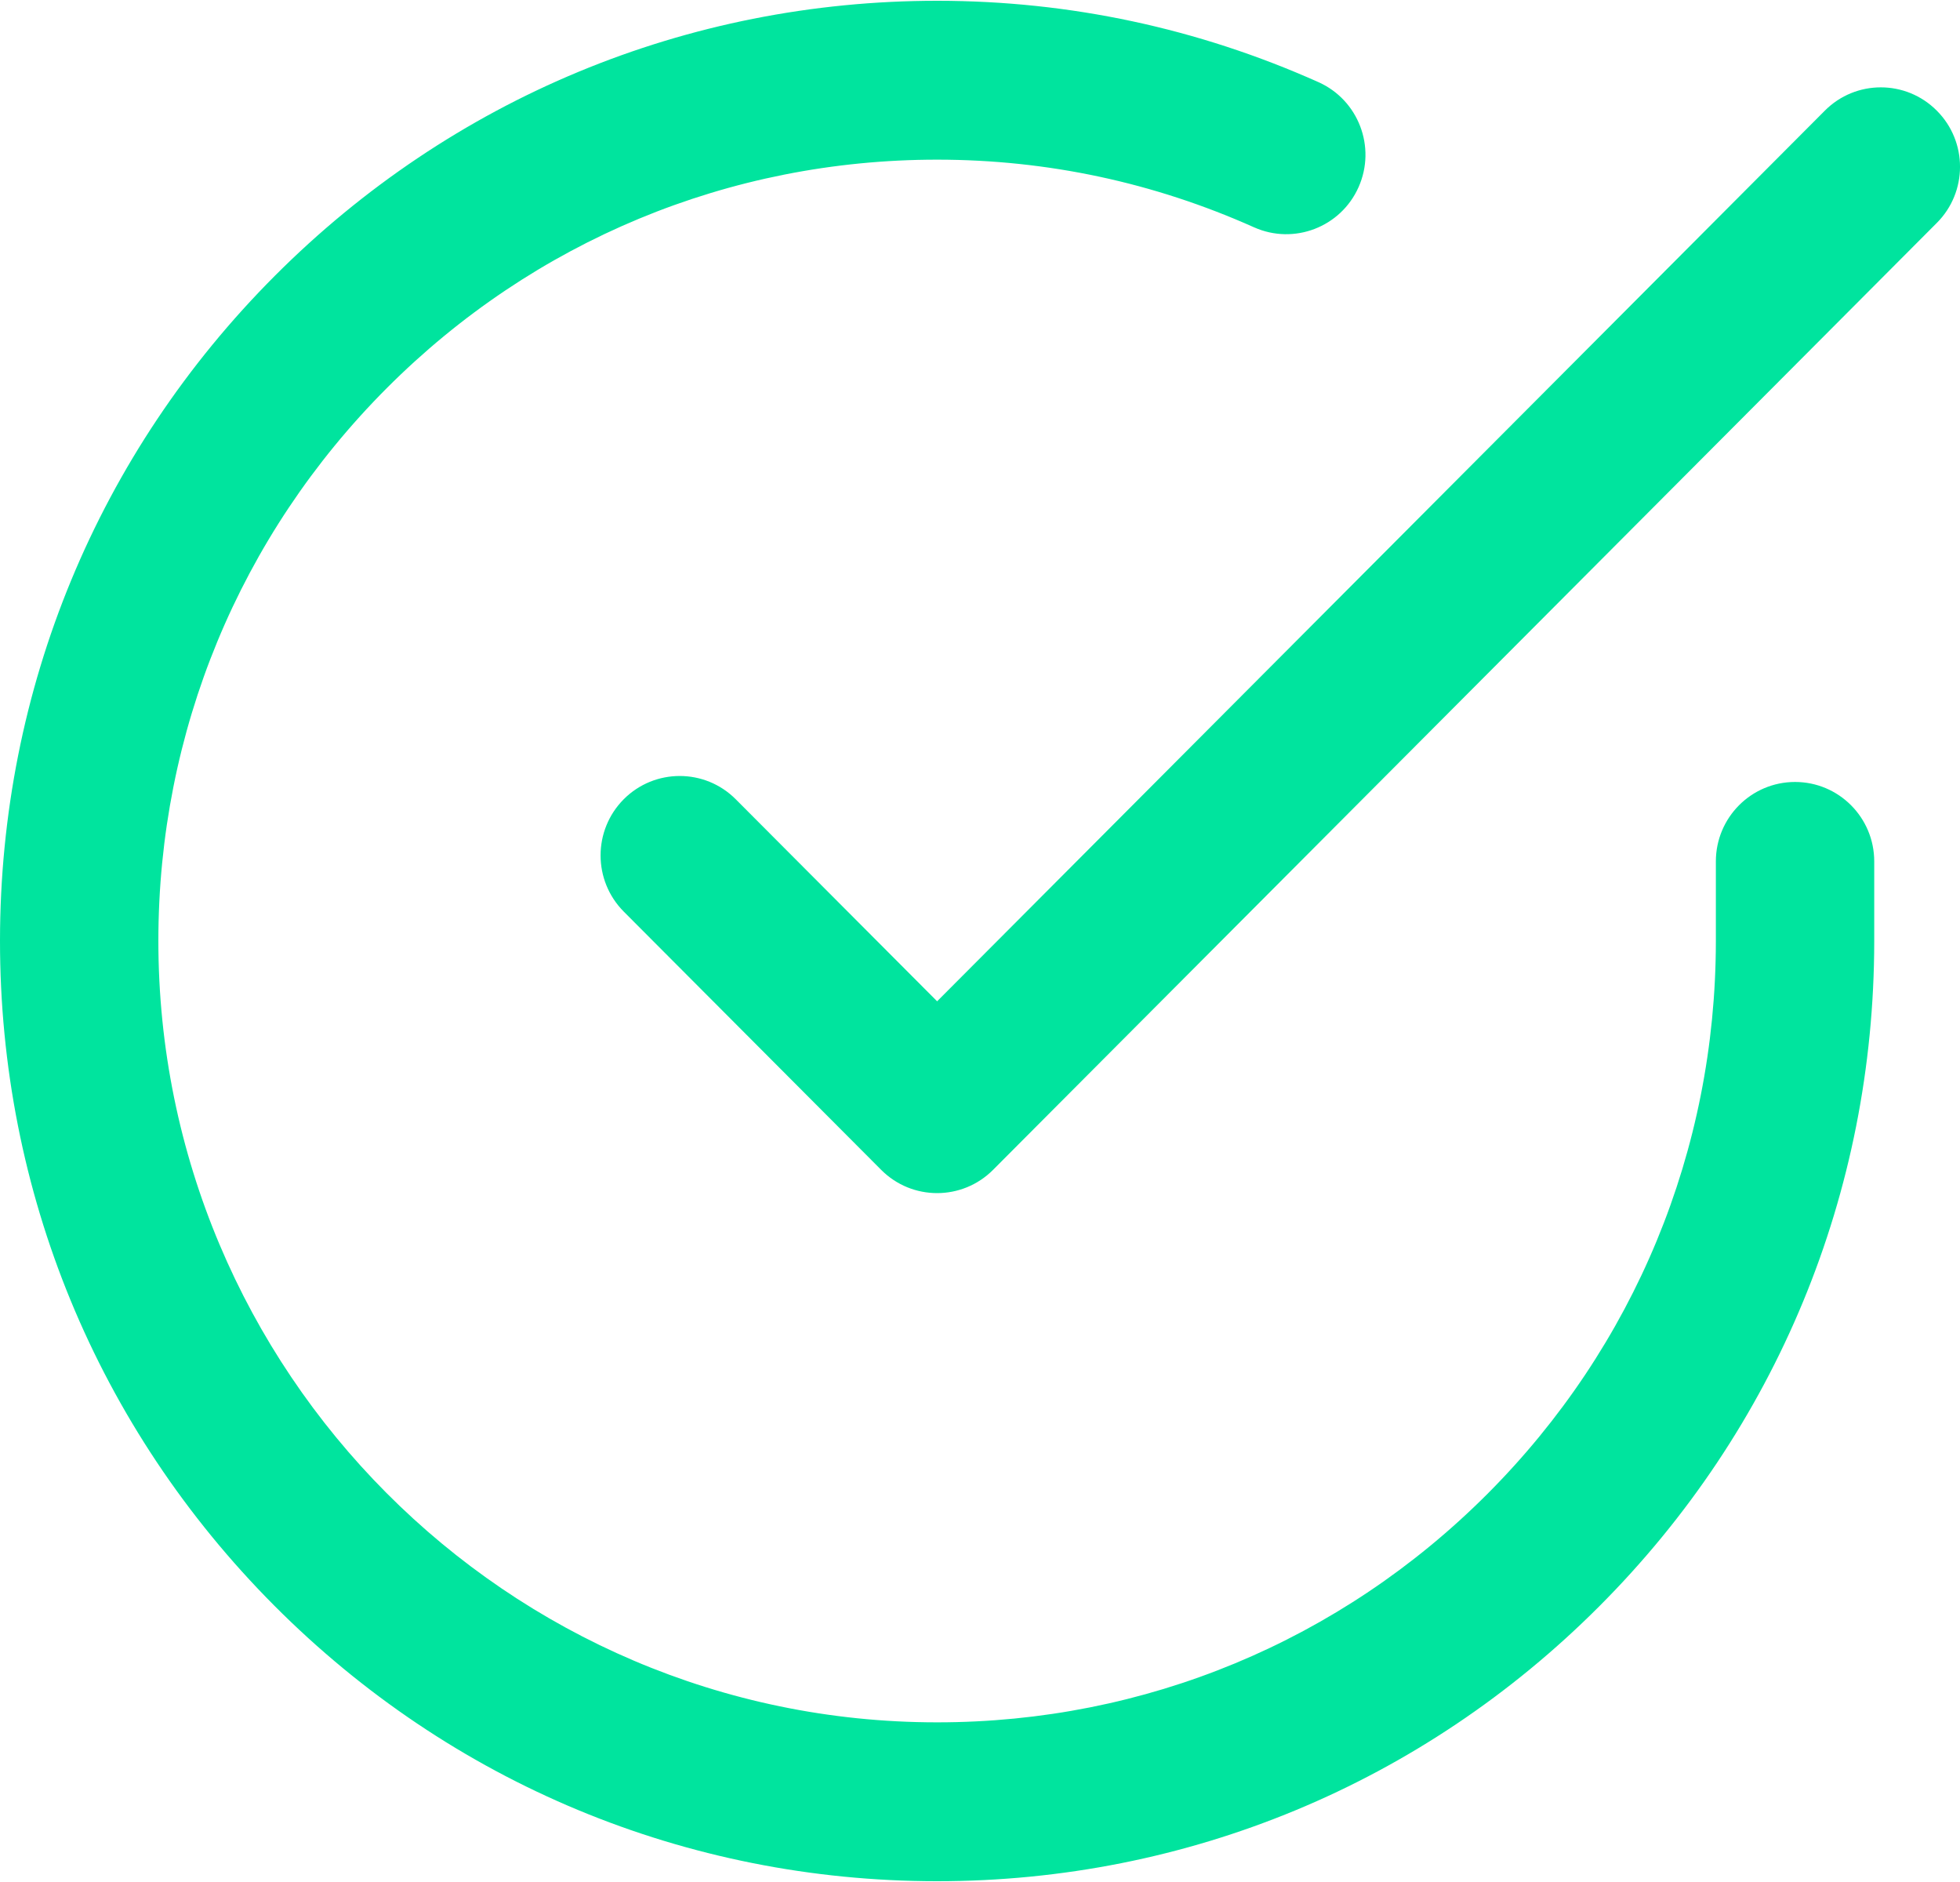 <?xml version="1.0" encoding="UTF-8"?>
<svg width="25px" height="24px" viewBox="0 0 25 24" version="1.1" xmlns="http://www.w3.org/2000/svg" xmlns:xlink="http://www.w3.org/1999/xlink">
    <!-- Generator: Sketch 52.6 (67491) - http://www.bohemiancoding.com/sketch -->
    <title>check</title>
    <desc>Created with Sketch.</desc>
    <g id="folga_design" stroke="none" stroke-width="1" fill="none" fill-rule="evenodd">
        <g transform="translate(-1024, -355)" fill="#00E49E" fill-rule="nonzero" id="header">
            <g transform="translate(-1, 0)">
                <g id="✅-header">
                    <g id="Stacked-Group" transform="translate(1025, 345)">
                        <g id="li-copy-7">
                            <g id="check" transform="translate(0, 10)">
                                <path d="M22.896,9.972 C23.454,9.972 23.906,10.426 23.906,10.985 L23.906,12.006 C23.904,15.209 22.659,18.22 20.4,20.483 C18.143,22.745 15.143,23.99 11.953,23.99 C11.95,23.99 11.948,23.99 11.946,23.99 C8.753,23.988 5.752,22.739 3.496,20.473 C1.24,18.207 -0.002,15.196 1.26050969e-13,11.993 C0.002,8.791 1.247,5.78 3.506,3.517 C5.763,1.256 8.763,0.01 11.953,0.01 C11.955,0.01 11.957,0.01 11.96,0.01 C13.644,0.011 15.279,0.36 16.818,1.048 C17.327,1.276 17.556,1.875 17.329,2.386 C17.102,2.897 16.505,3.126 15.996,2.899 C14.717,2.327 13.359,2.037 11.959,2.036 C11.957,2.036 11.955,2.036 11.953,2.036 C9.302,2.036 6.809,3.071 4.933,4.95 C3.056,6.831 2.021,9.333 2.02,11.994 C2.017,17.488 6.47,21.961 11.947,21.964 C11.949,21.964 11.951,21.964 11.953,21.964 C14.604,21.964 17.097,20.929 18.973,19.05 C20.85,17.169 21.884,14.667 21.886,12.006 L21.886,10.985 C21.886,10.426 22.338,9.972 22.896,9.972 Z M24.704,1.411 C25.099,1.806 25.099,2.448 24.704,2.843 L12.667,14.918 C12.47,15.116 12.211,15.215 11.953,15.215 C11.694,15.215 11.436,15.116 11.239,14.918 L7.956,11.625 C7.562,11.229 7.562,10.588 7.956,10.192 C8.35,9.797 8.99,9.797 9.384,10.192 L11.953,12.769 L23.276,1.411 C23.67,1.015 24.31,1.015 24.704,1.411 Z" id="Combined-Shape"></path>
                            </g>
                        </g>
                    </g>
                </g>
            </g>
        </g>
    </g>
</svg>